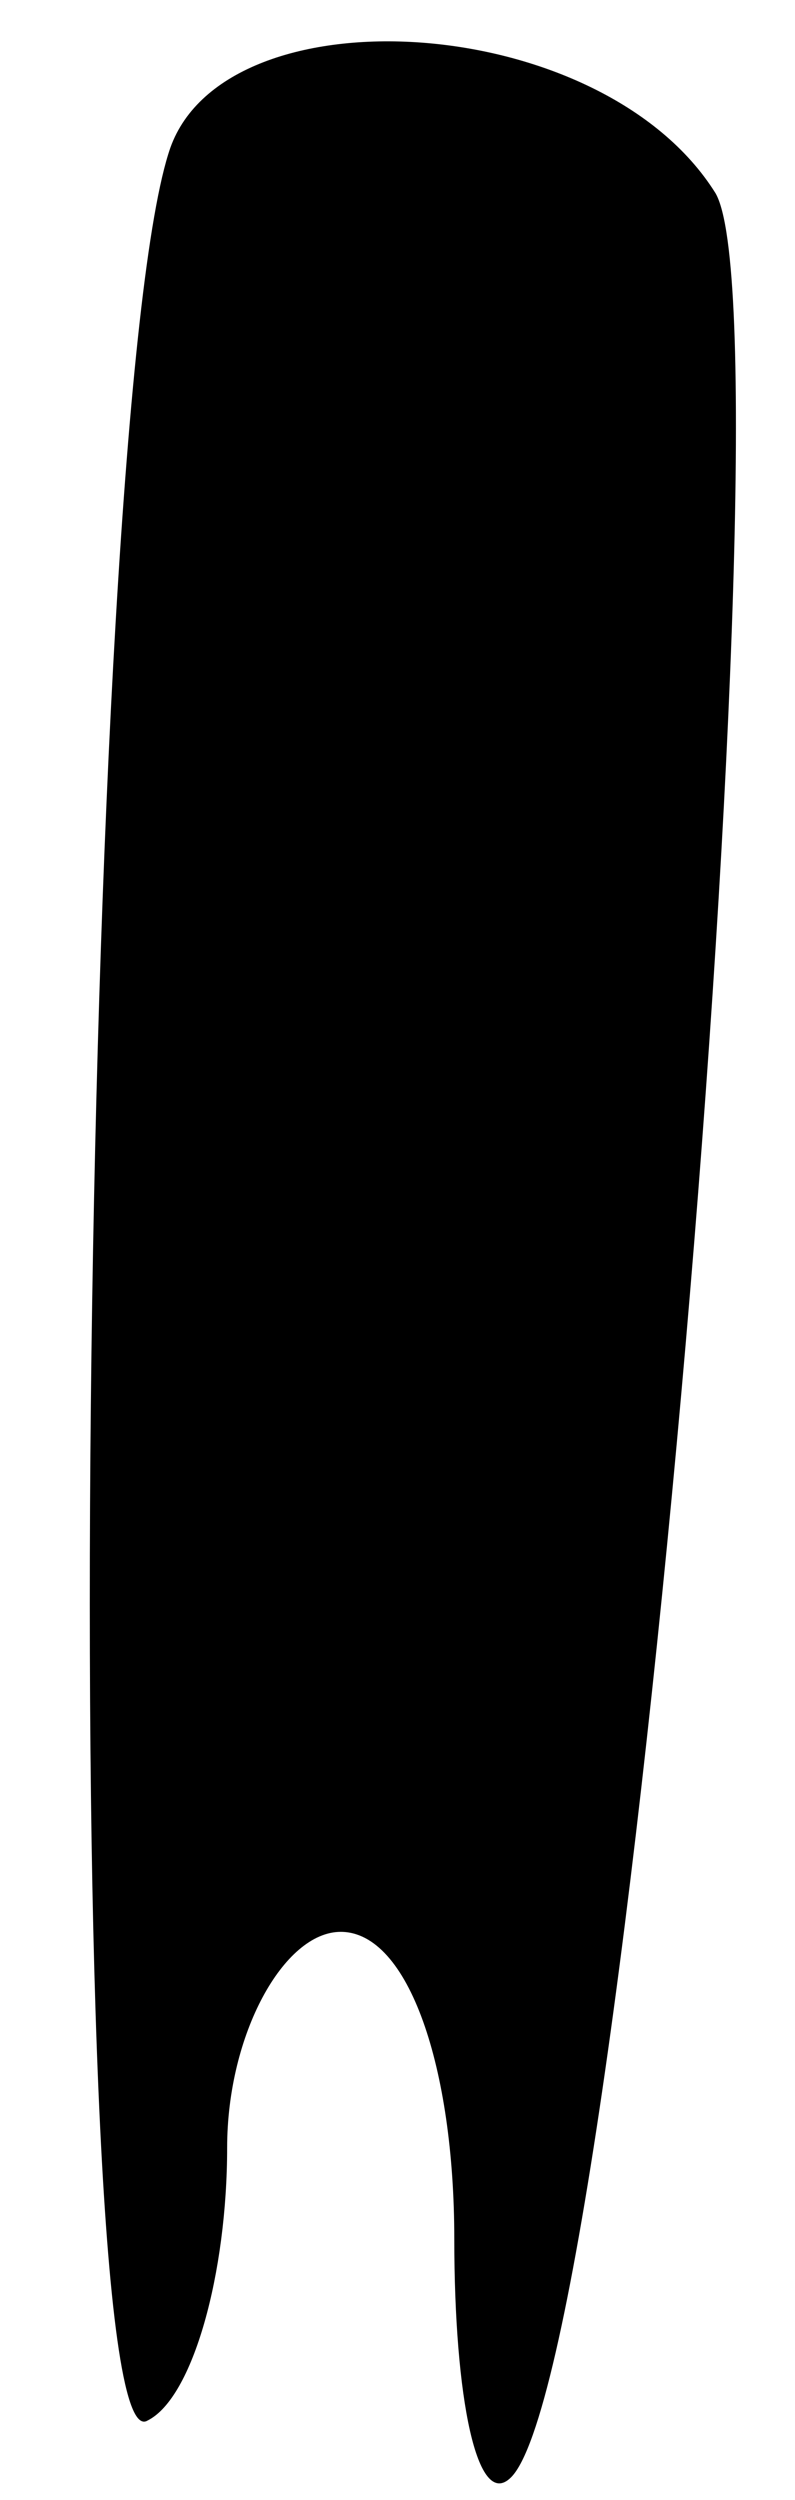 <?xml version="1.0" standalone="no"?>
<!DOCTYPE svg PUBLIC "-//W3C//DTD SVG 20010904//EN"
 "http://www.w3.org/TR/2001/REC-SVG-20010904/DTD/svg10.dtd">
<svg version="1.0" xmlns="http://www.w3.org/2000/svg"
 width="7pt" height="22pt" viewBox="0 0 7 22"
 preserveAspectRatio="xMidYMid meet">
<g transform="translate(0,22) scale(0.1,-0.1)"
fill="#000000" stroke="none">
<path fill="#000000" stroke="none" d="M15 207 c-8 -23 -10 -205 -2 -200 4 2
7 13 7 24 0 10 5 19 10 19 6 0 10 -12 10 -27 0 -14 2 -24 5 -21 10 10 25 189
18 201 -10 16 -43 18 -48 4z"/>
</g>
</svg>
